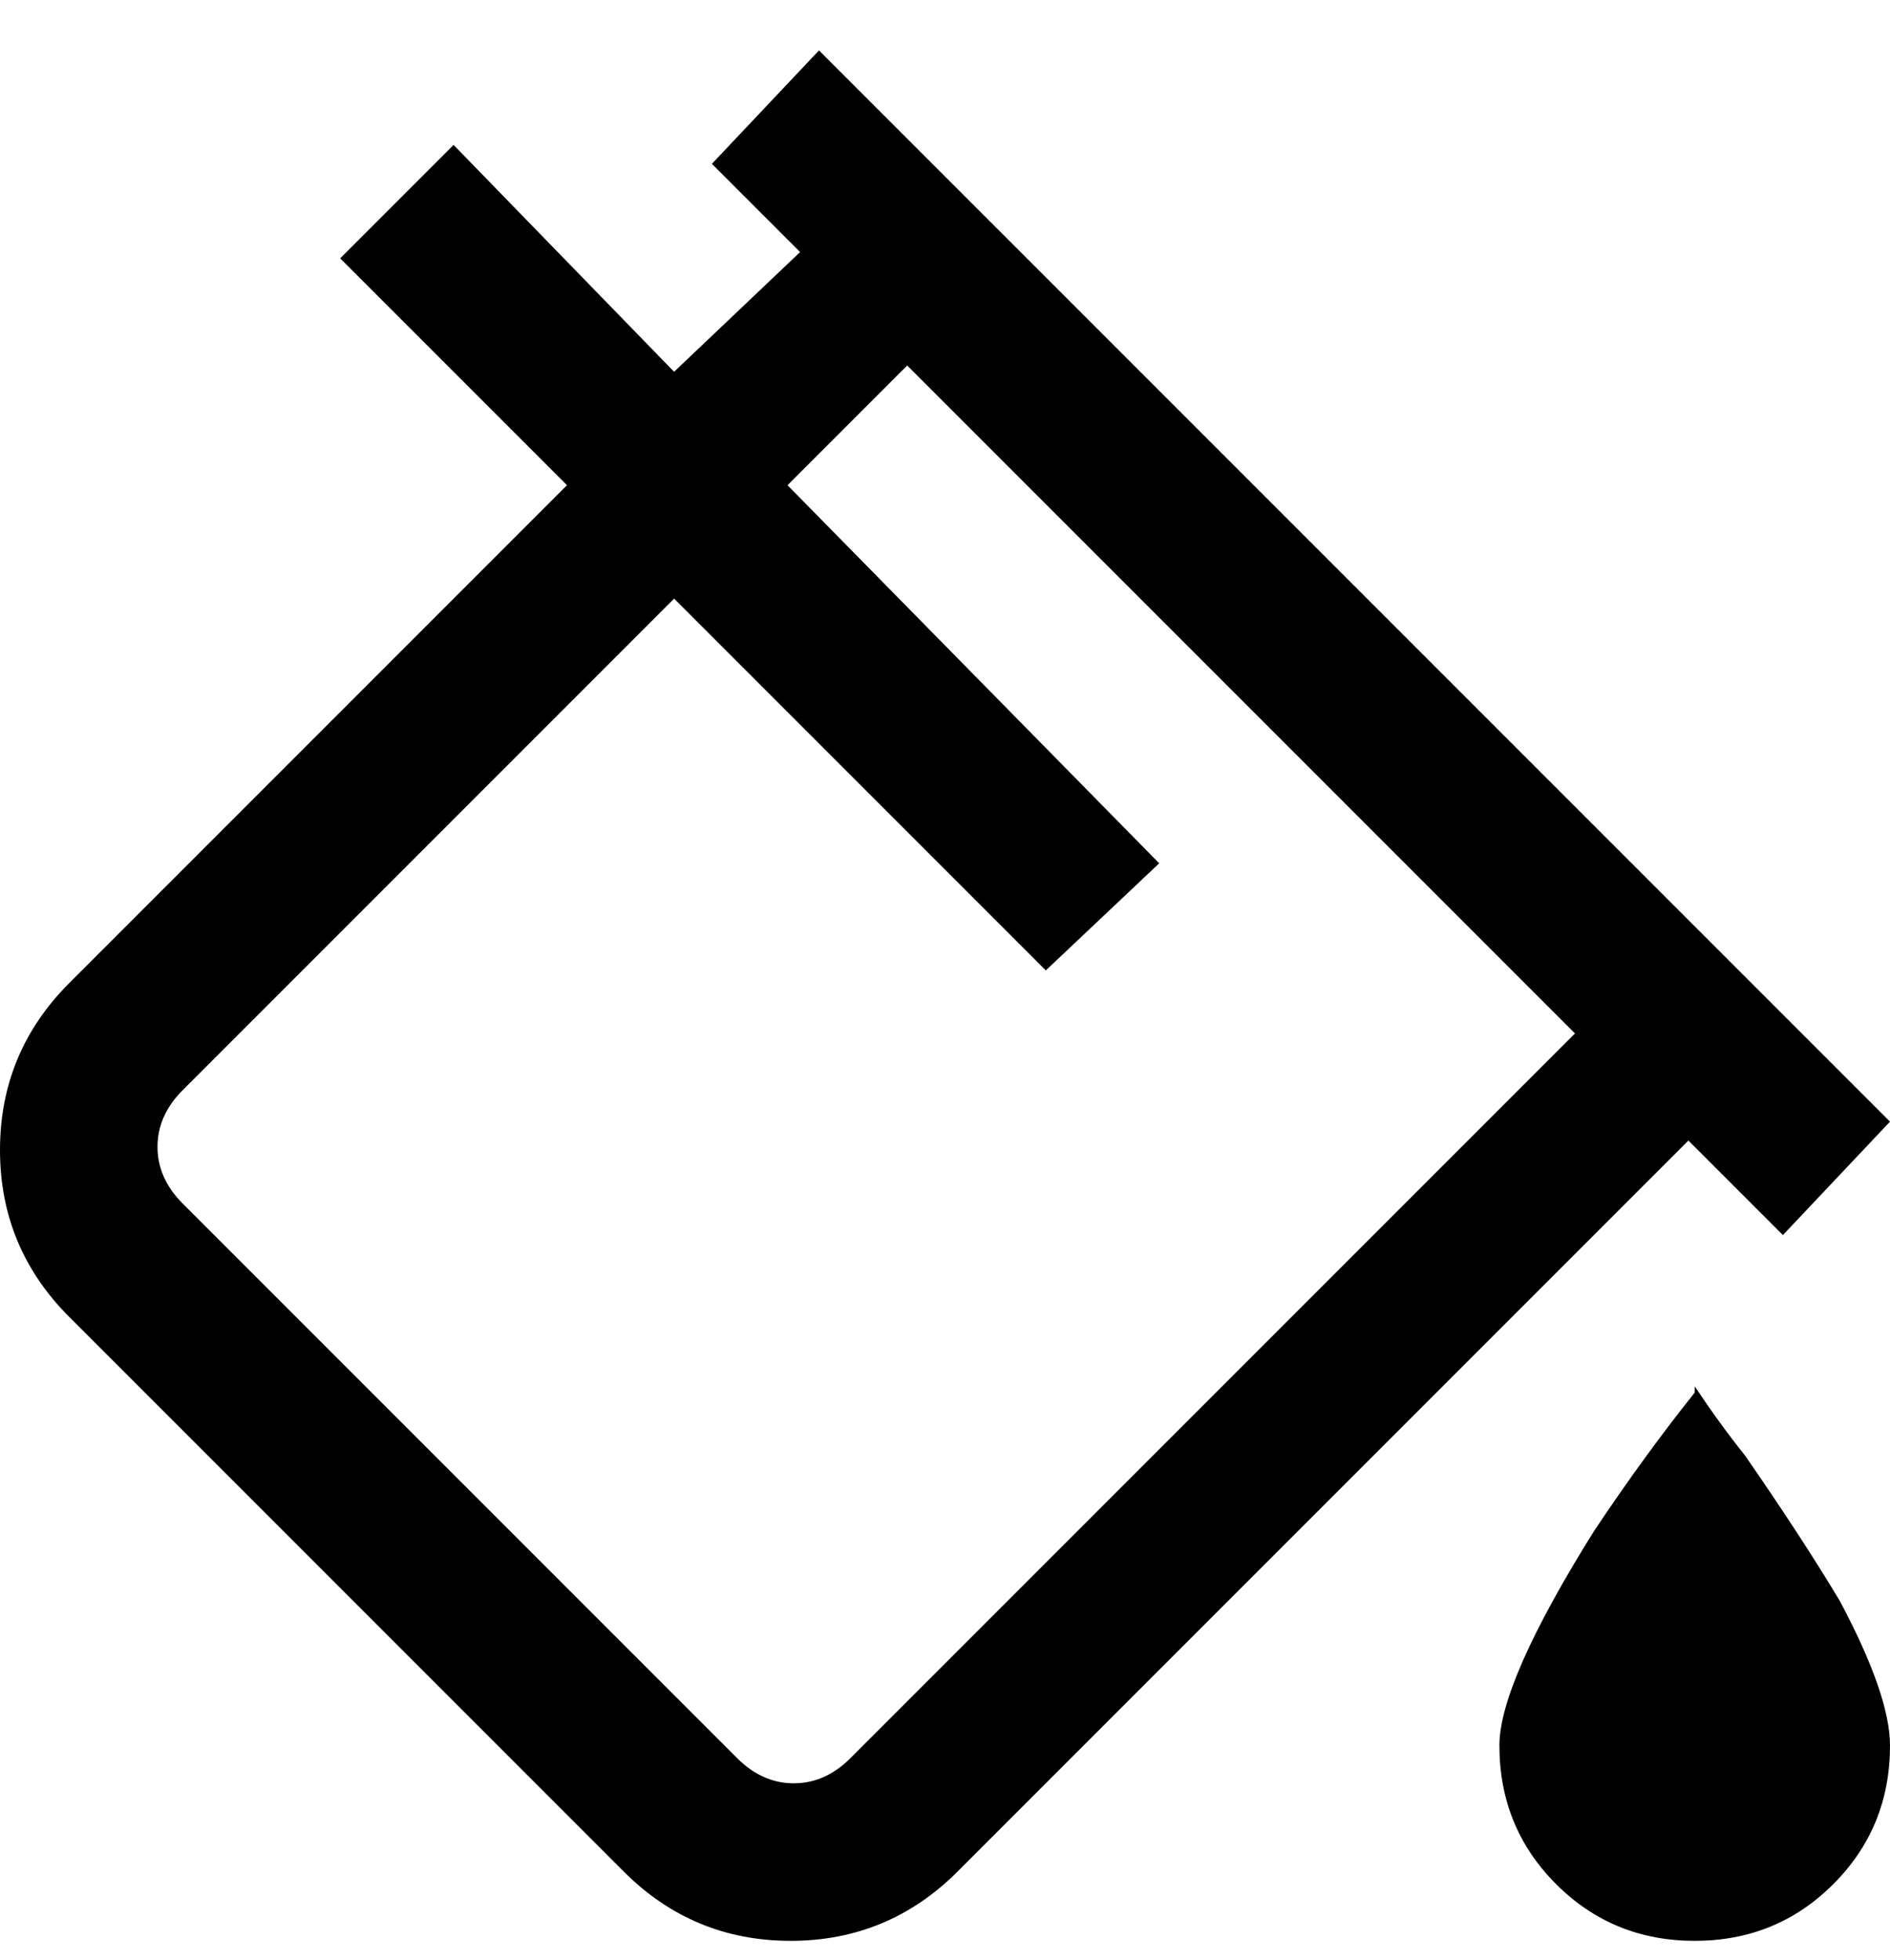 <svg viewBox="0 0 300 311" xmlns="http://www.w3.org/2000/svg"><path d="M283 196l17-18L130 8l-17 18 14 14-20 19-35-36-18 18 36 36-79 79Q0 167 0 182.5T11 209l88 88q11 11 26.5 11t26.5-11l116-116 15 15zm-148 83q-4 4-9 4t-9-4l-88-88q-4-4-4-9t4-9l78-78 59 59 18-17-59-60 19-19 106 106-115 115zm134-59q4 6 8 11 9 13 15 23 8 15 8 23 0 13-9 22t-22 9q-13 0-22-9t-9-22q0-10 15-34 8-12 16-22v-1z"/></svg>